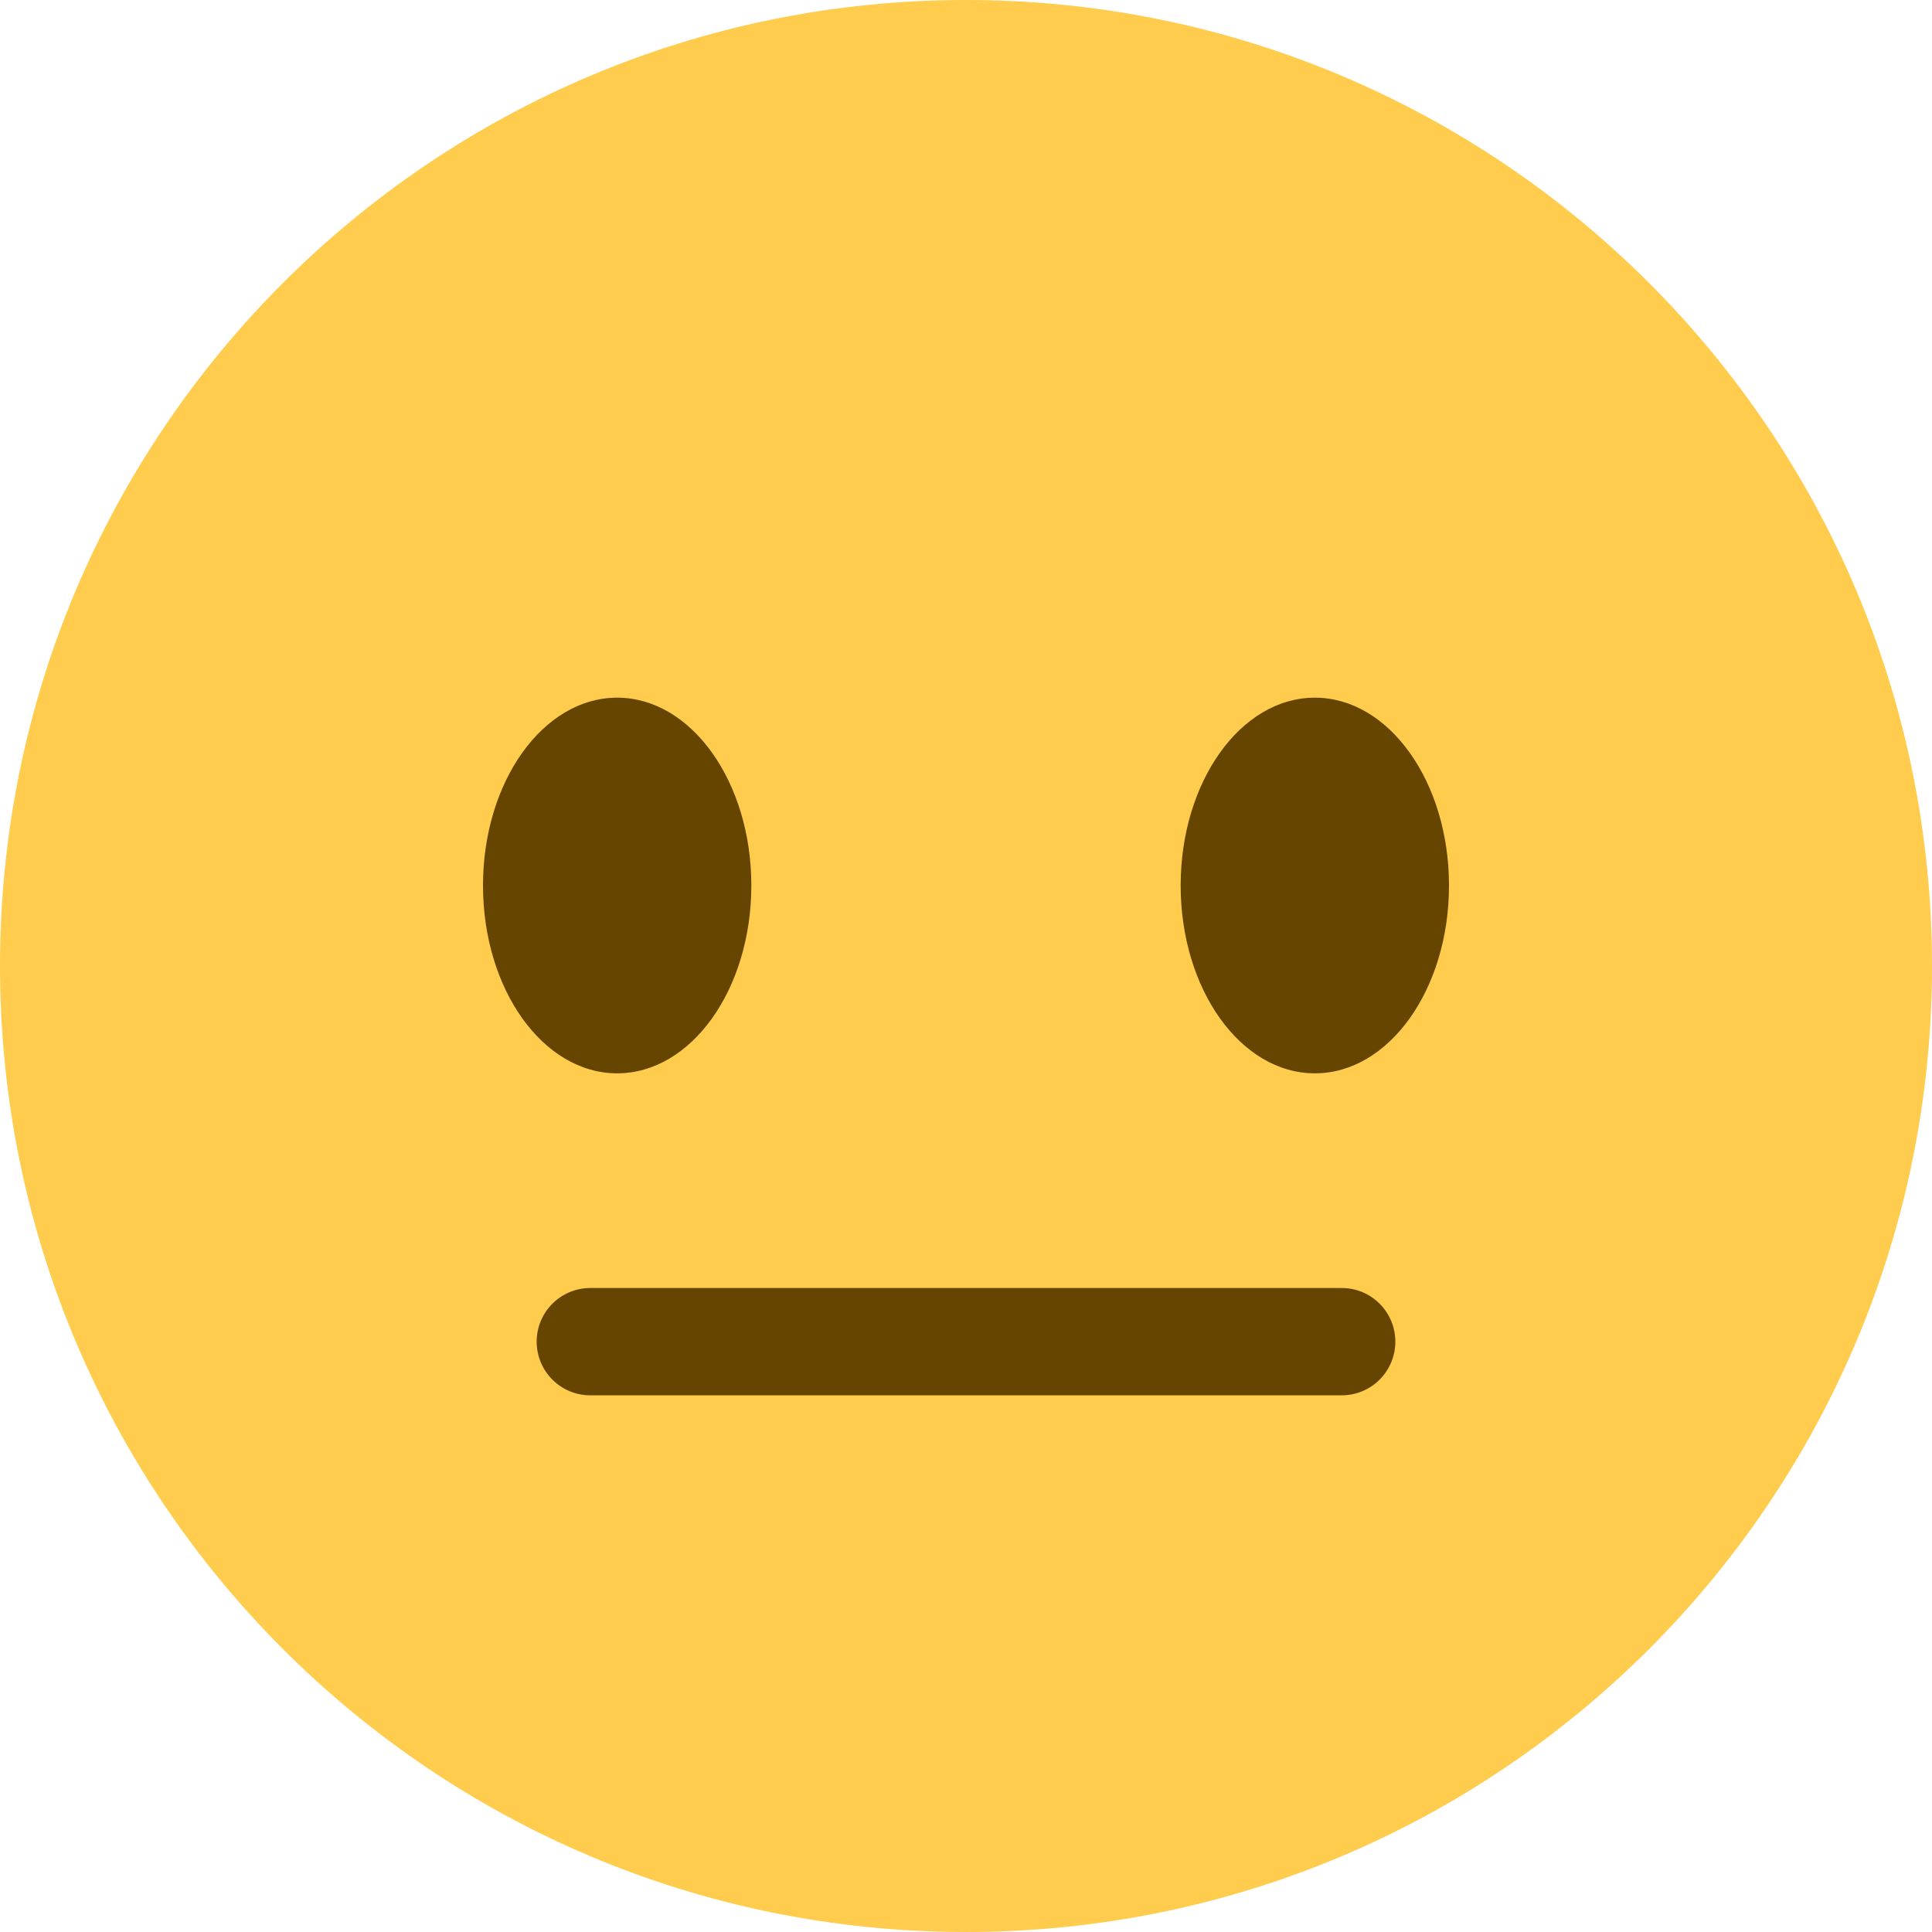 <svg xmlns:dc="http://purl.org/dc/elements/1.1/" xmlns:cc="http://creativecommons.org/ns#" xmlns:rdf="http://www.w3.org/1999/02/22-rdf-syntax-ns#" xmlns:svg="http://www.w3.org/2000/svg" xmlns="http://www.w3.org/2000/svg" viewBox="0 0 45 45" style="enable-background:new 0 0 45 45" id="svg2"><defs id="defs6"><clipPath id="clipPath16" clipPathUnits="userSpaceOnUse"><path id="path18" d="M0 36H36V0H0V36z"/></clipPath></defs><g transform="matrix(1.25,0,0,-1.25,0,45)" id="g10"><g id="g12"><g clip-path="url(#clipPath16)" id="g14"><g transform="translate(36,18)" id="g20"><path id="path22" style="fill:#ffcc4d;fill-opacity:1;fill-rule:nonzero;stroke:none" d="m0 0c0-9.941-8.059-18-18-18-9.94.0-18 8.059-18 18 0 9.94 8.06 18 18 18C-8.059 18 0 9.94.0.0"/></g><g transform="translate(14,19.5)" id="g24"><path id="path26" style="fill:#664500;fill-opacity:1;fill-rule:nonzero;stroke:none" d="M0 0C0-1.934-1.119-3.5-2.5-3.5-3.881-3.5-5-1.934-5 0-5 1.933-3.881 3.5-2.5 3.5-1.119 3.5.0 1.933.0.0"/></g><g transform="translate(27,19.5)" id="g28"><path id="path30" style="fill:#664500;fill-opacity:1;fill-rule:nonzero;stroke:none" d="M0 0C0-1.934-1.119-3.5-2.5-3.5-3.881-3.5-5-1.934-5 0-5 1.933-3.881 3.5-2.5 3.5-1.119 3.5.0 1.933.0.0"/></g><g transform="translate(25,10)" id="g32"><path id="path34" style="fill:#664500;fill-opacity:1;fill-rule:nonzero;stroke:none" d="m0 0h-14c-.552.0-1 .447-1 1 0 .553.448 1 1 1H0C.553 2 1 1.553 1 1 1 .447.553.0.0.0"/></g></g></g></g></svg>